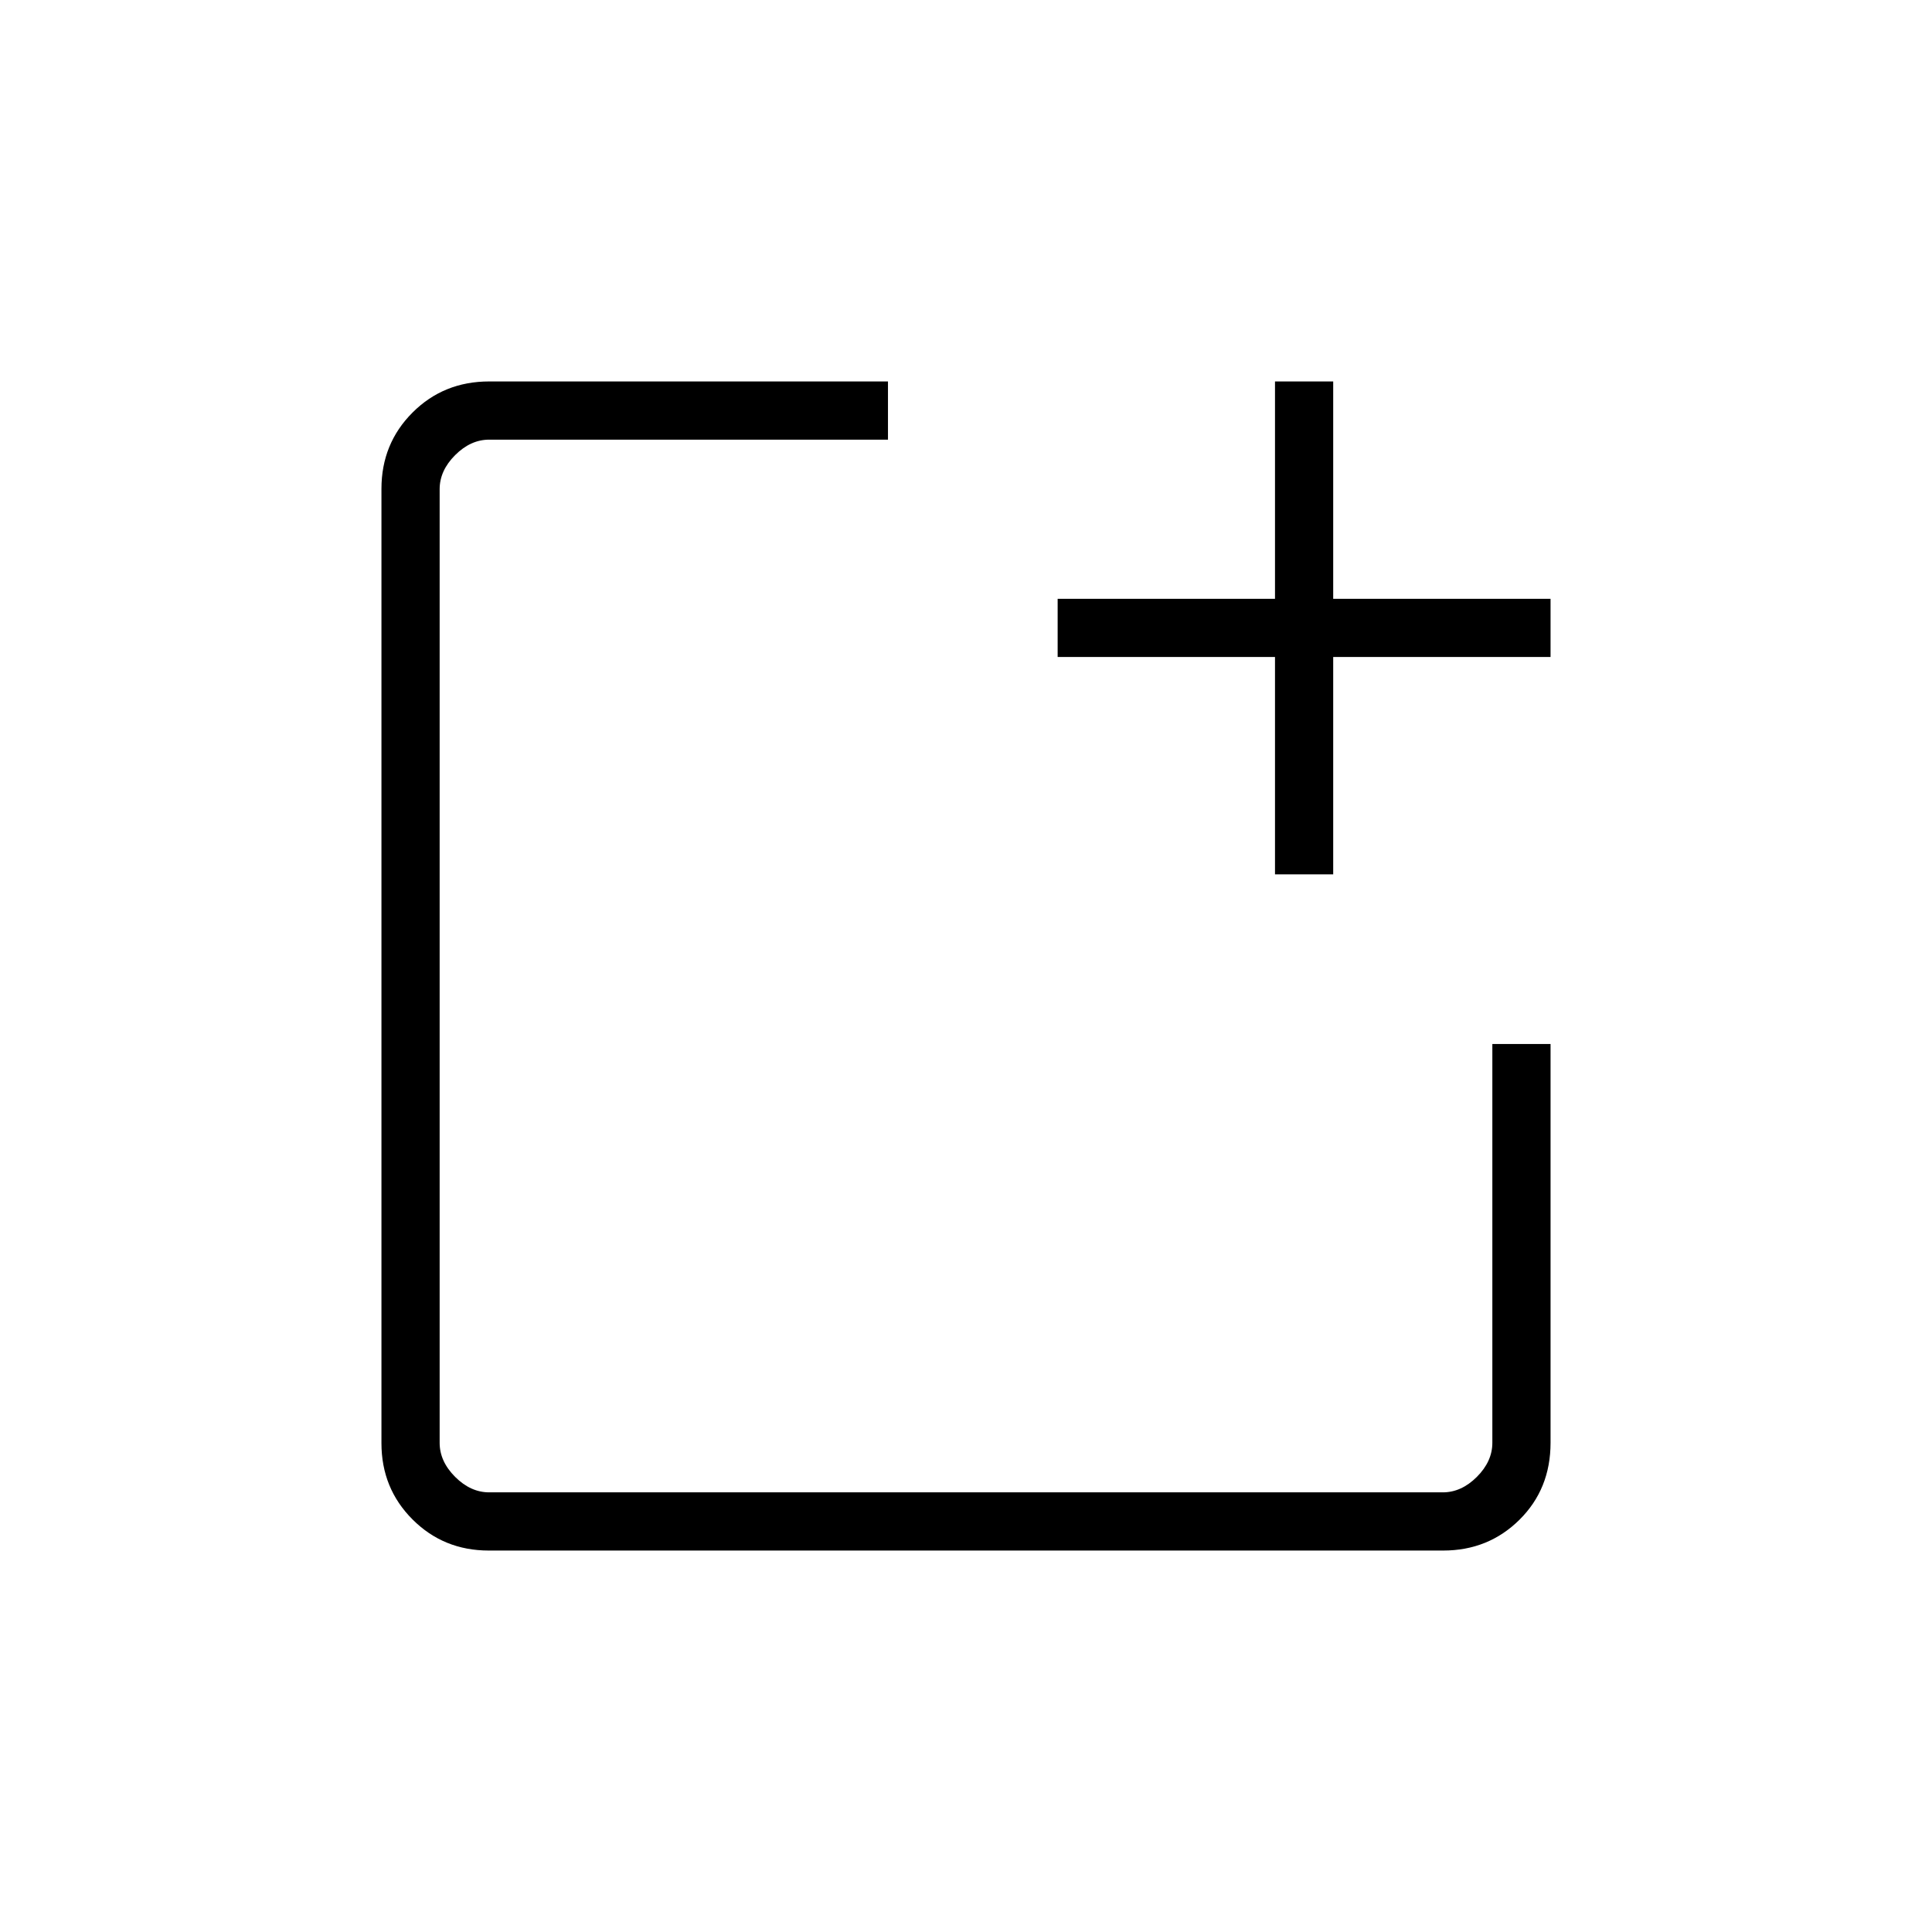 <svg xmlns="http://www.w3.org/2000/svg" height="20" viewBox="0 -960 960 960" width="20"><path d="M242.89-189.54q-22.45 0-37.9-15.45t-15.45-37.9v-474.22q0-22.45 15.45-37.9t38.09-15.45h198.15v28.92H243.08q-9.23 0-16.93 7.69-7.69 7.7-7.69 16.93v473.84q0 9.23 7.69 16.93 7.7 7.69 16.93 7.69h473.84q9.23 0 16.93-7.69 7.69-7.7 7.69-16.93v-198.15h28.92v198.15q0 22.94-15.45 38.24t-37.9 15.3H242.89Zm390.65-336v-108h-108v-28.92h108v-108h28.92v108h108v28.92h-108v108h-28.92Z"/></svg>